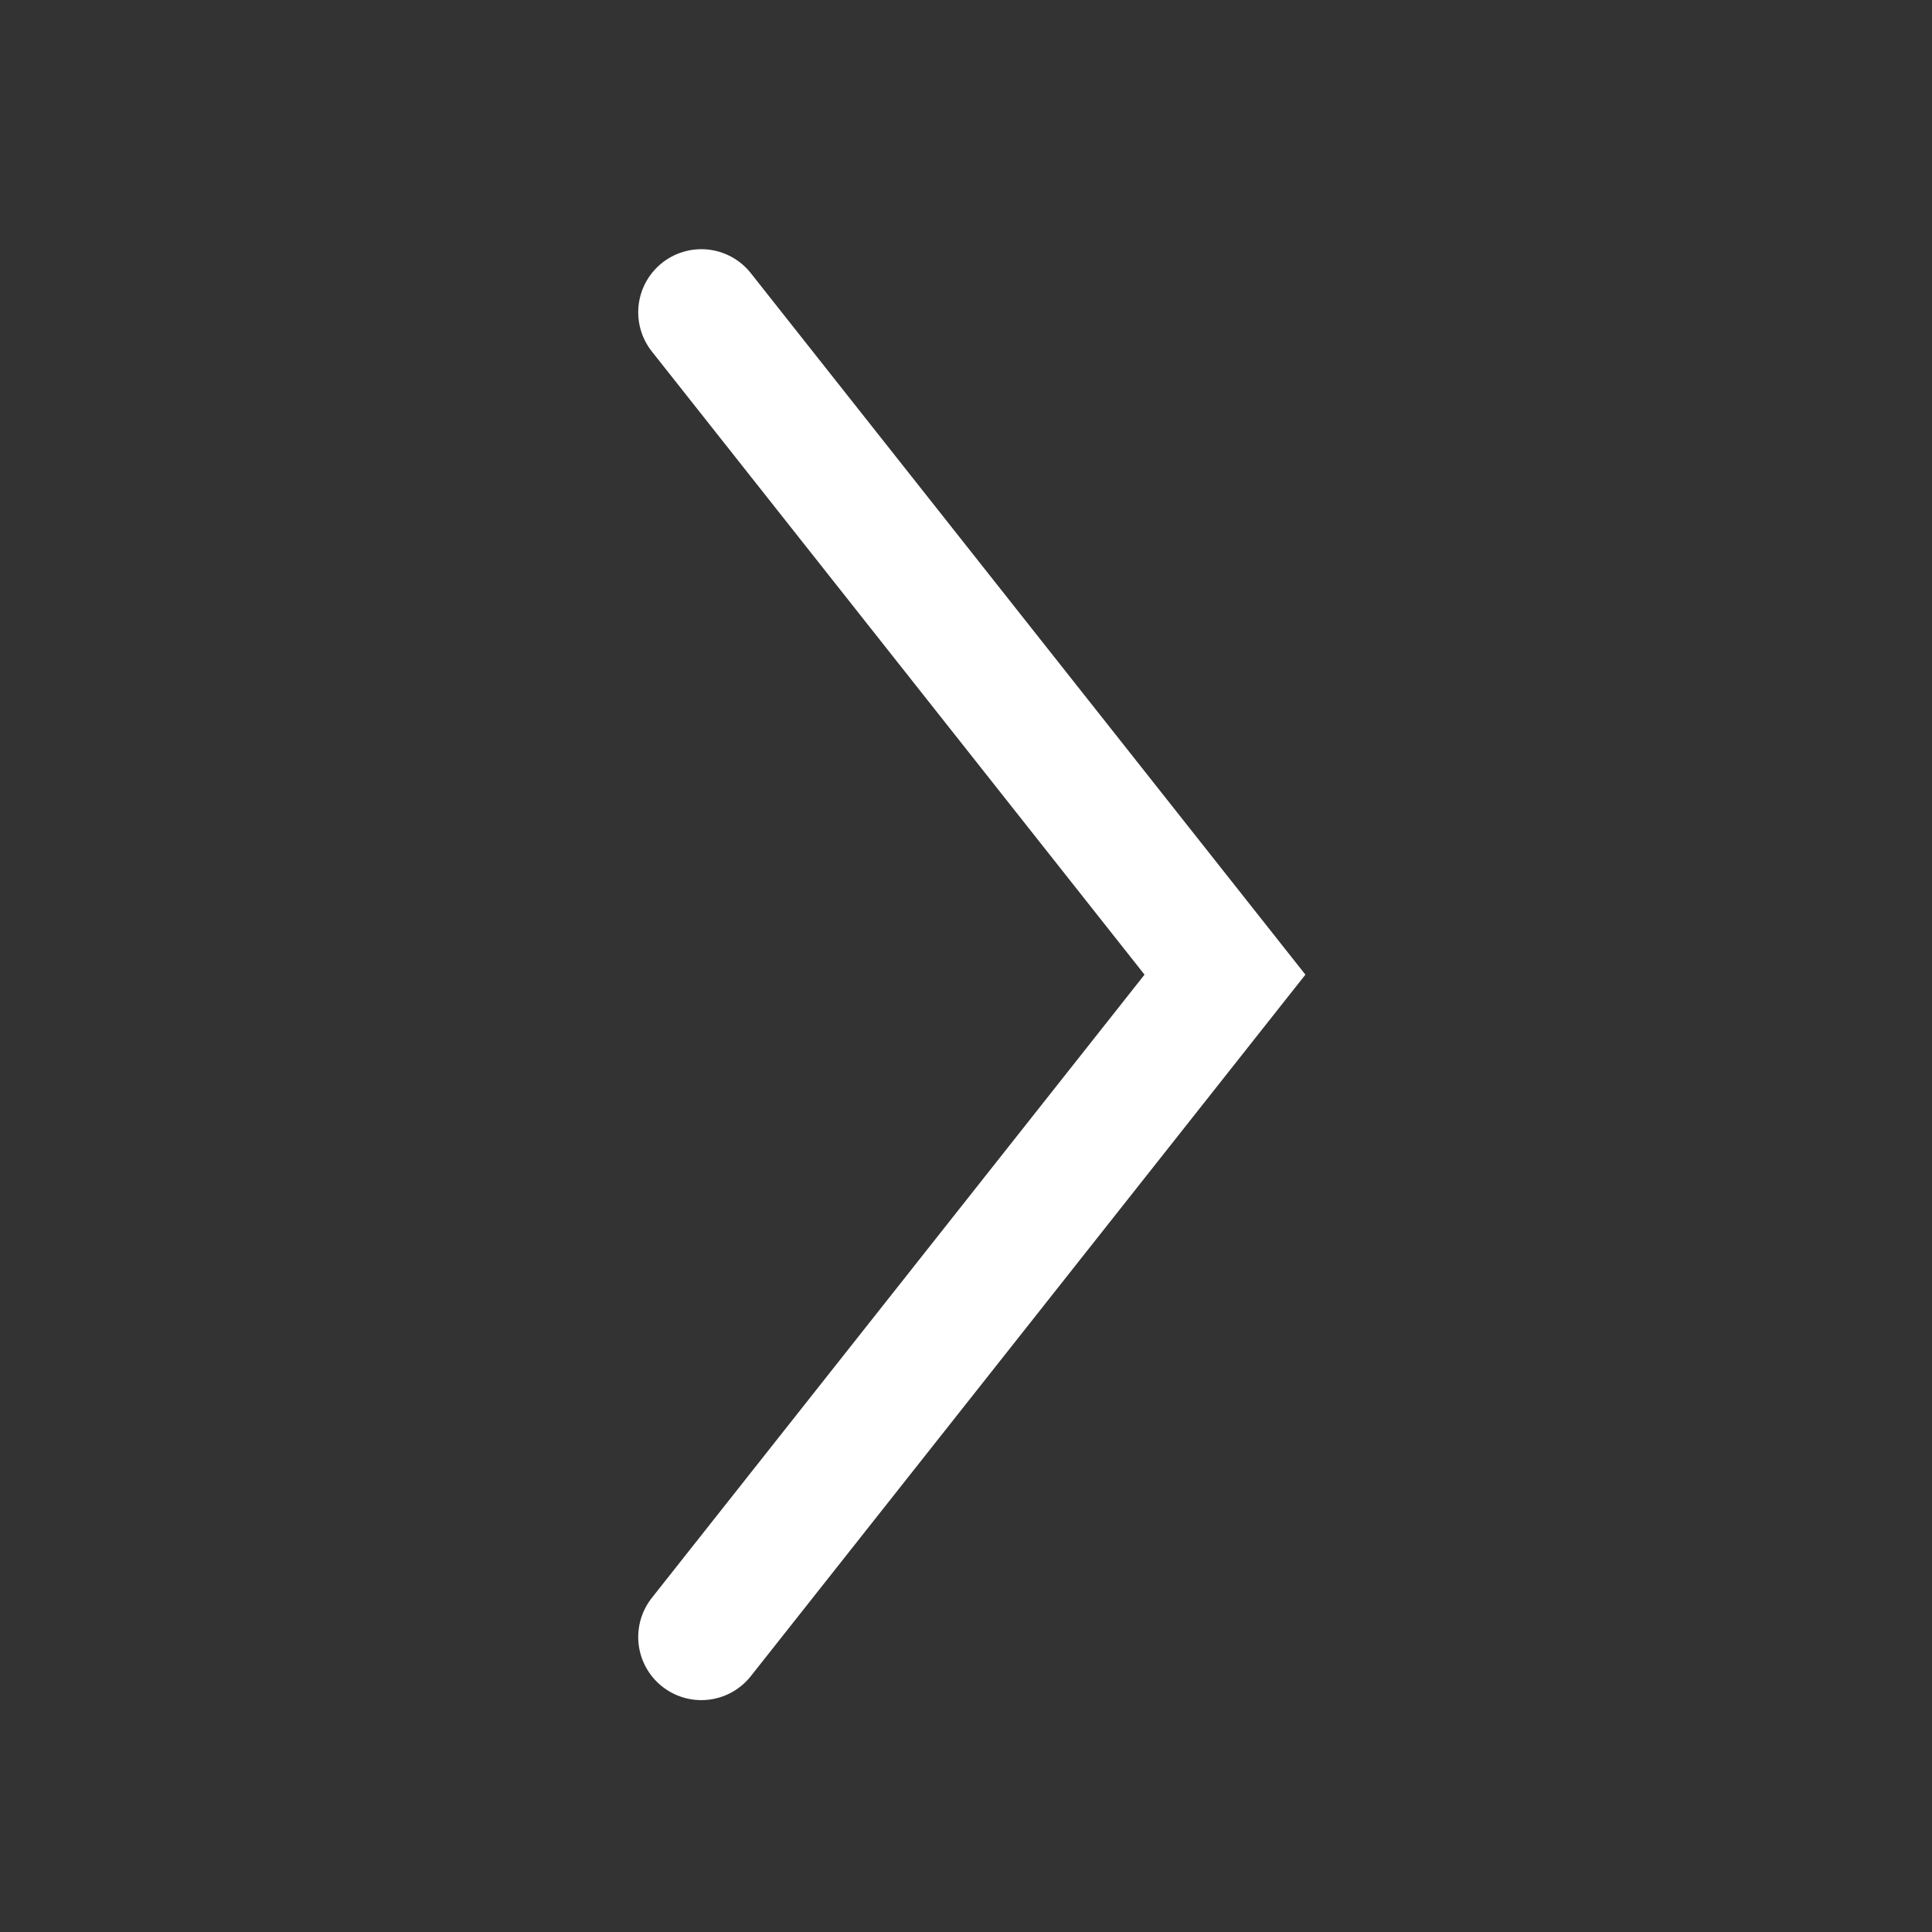 <svg width="25" height="25" viewBox="0 0 25 25" fill="none" xmlns="http://www.w3.org/2000/svg">
<rect x="0" y="0" width="25" height="25" fill="#333333" stroke="none"/>
<path d="M9.075 21.183L15.851 12.612L9.075 4.041" stroke="white" stroke-width="1.633" stroke-linecap="round"/>
</svg>
